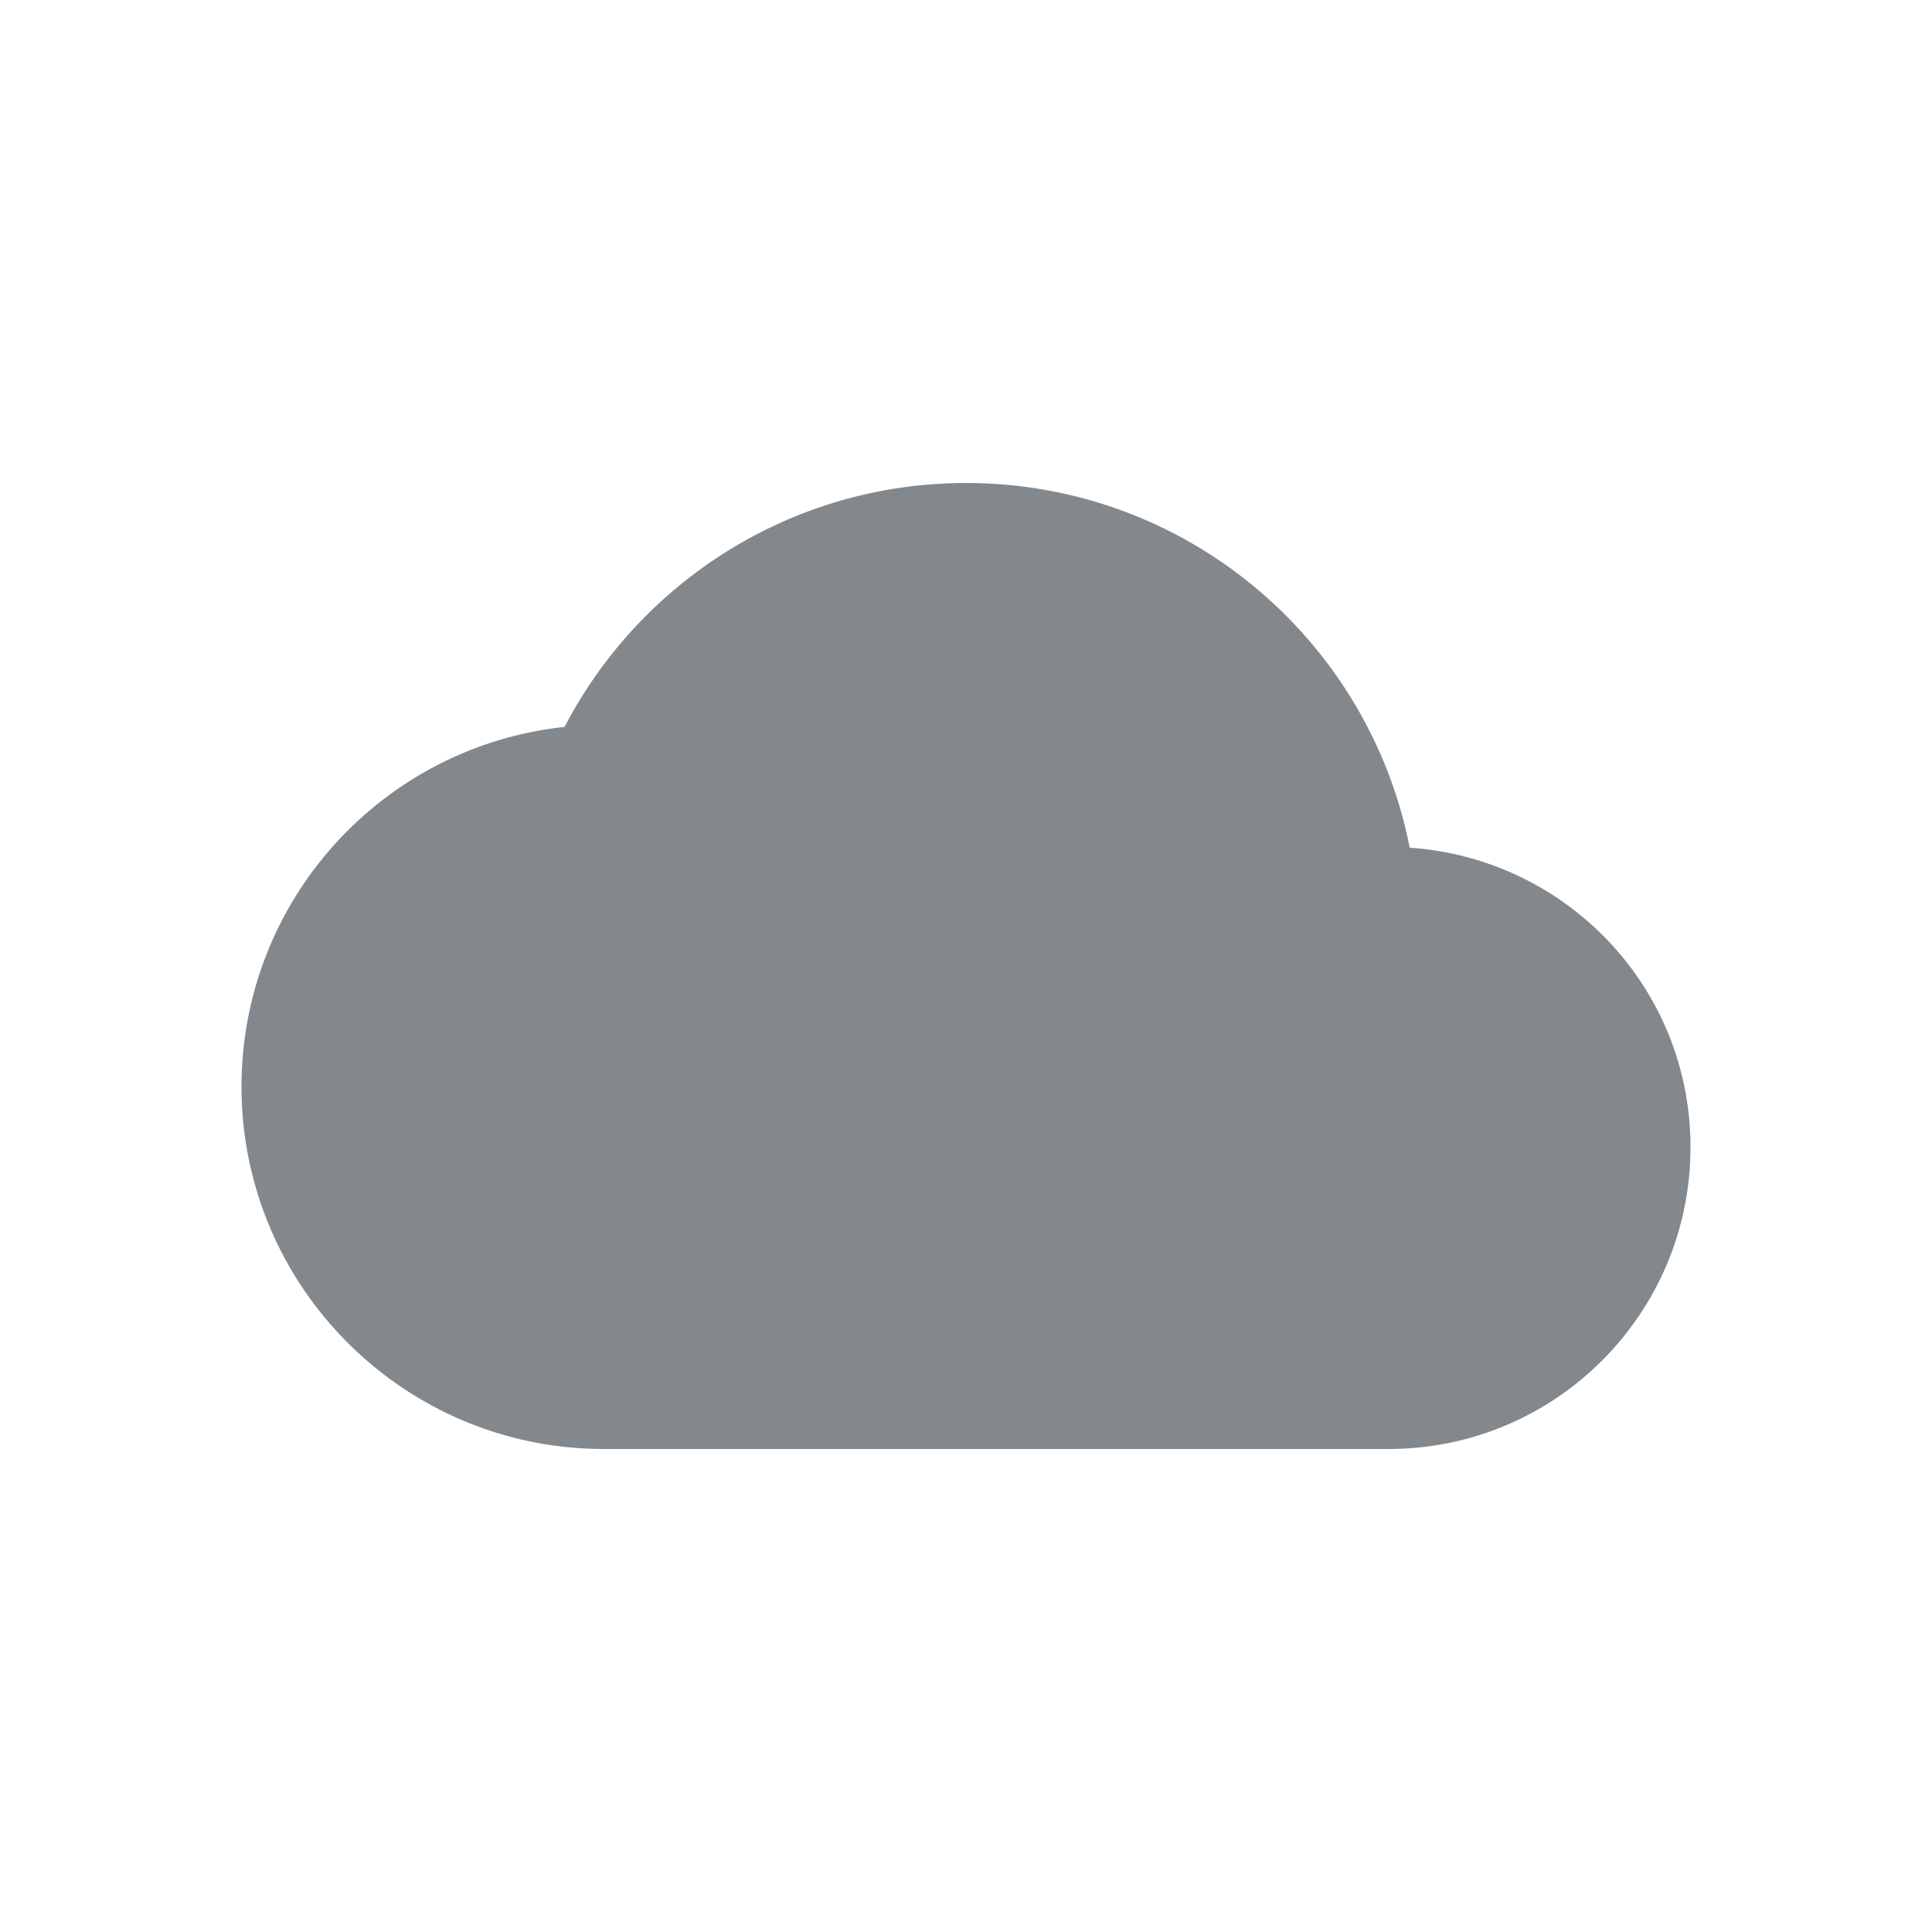 <svg width="24" height="24" viewBox="0 0 24 24" fill="none" xmlns="http://www.w3.org/2000/svg">
<path d="M17.512 10.53C17.003 7.942 14.73 6 12 6C9.832 6 7.95 7.23 7.013 9.03C4.755 9.27 3 11.182 3 13.5C3 15.982 5.018 18 7.5 18H17.25C19.32 18 21 16.32 21 14.25C21 12.27 19.462 10.665 17.512 10.53Z" fill="#83888D"/>
</svg>
